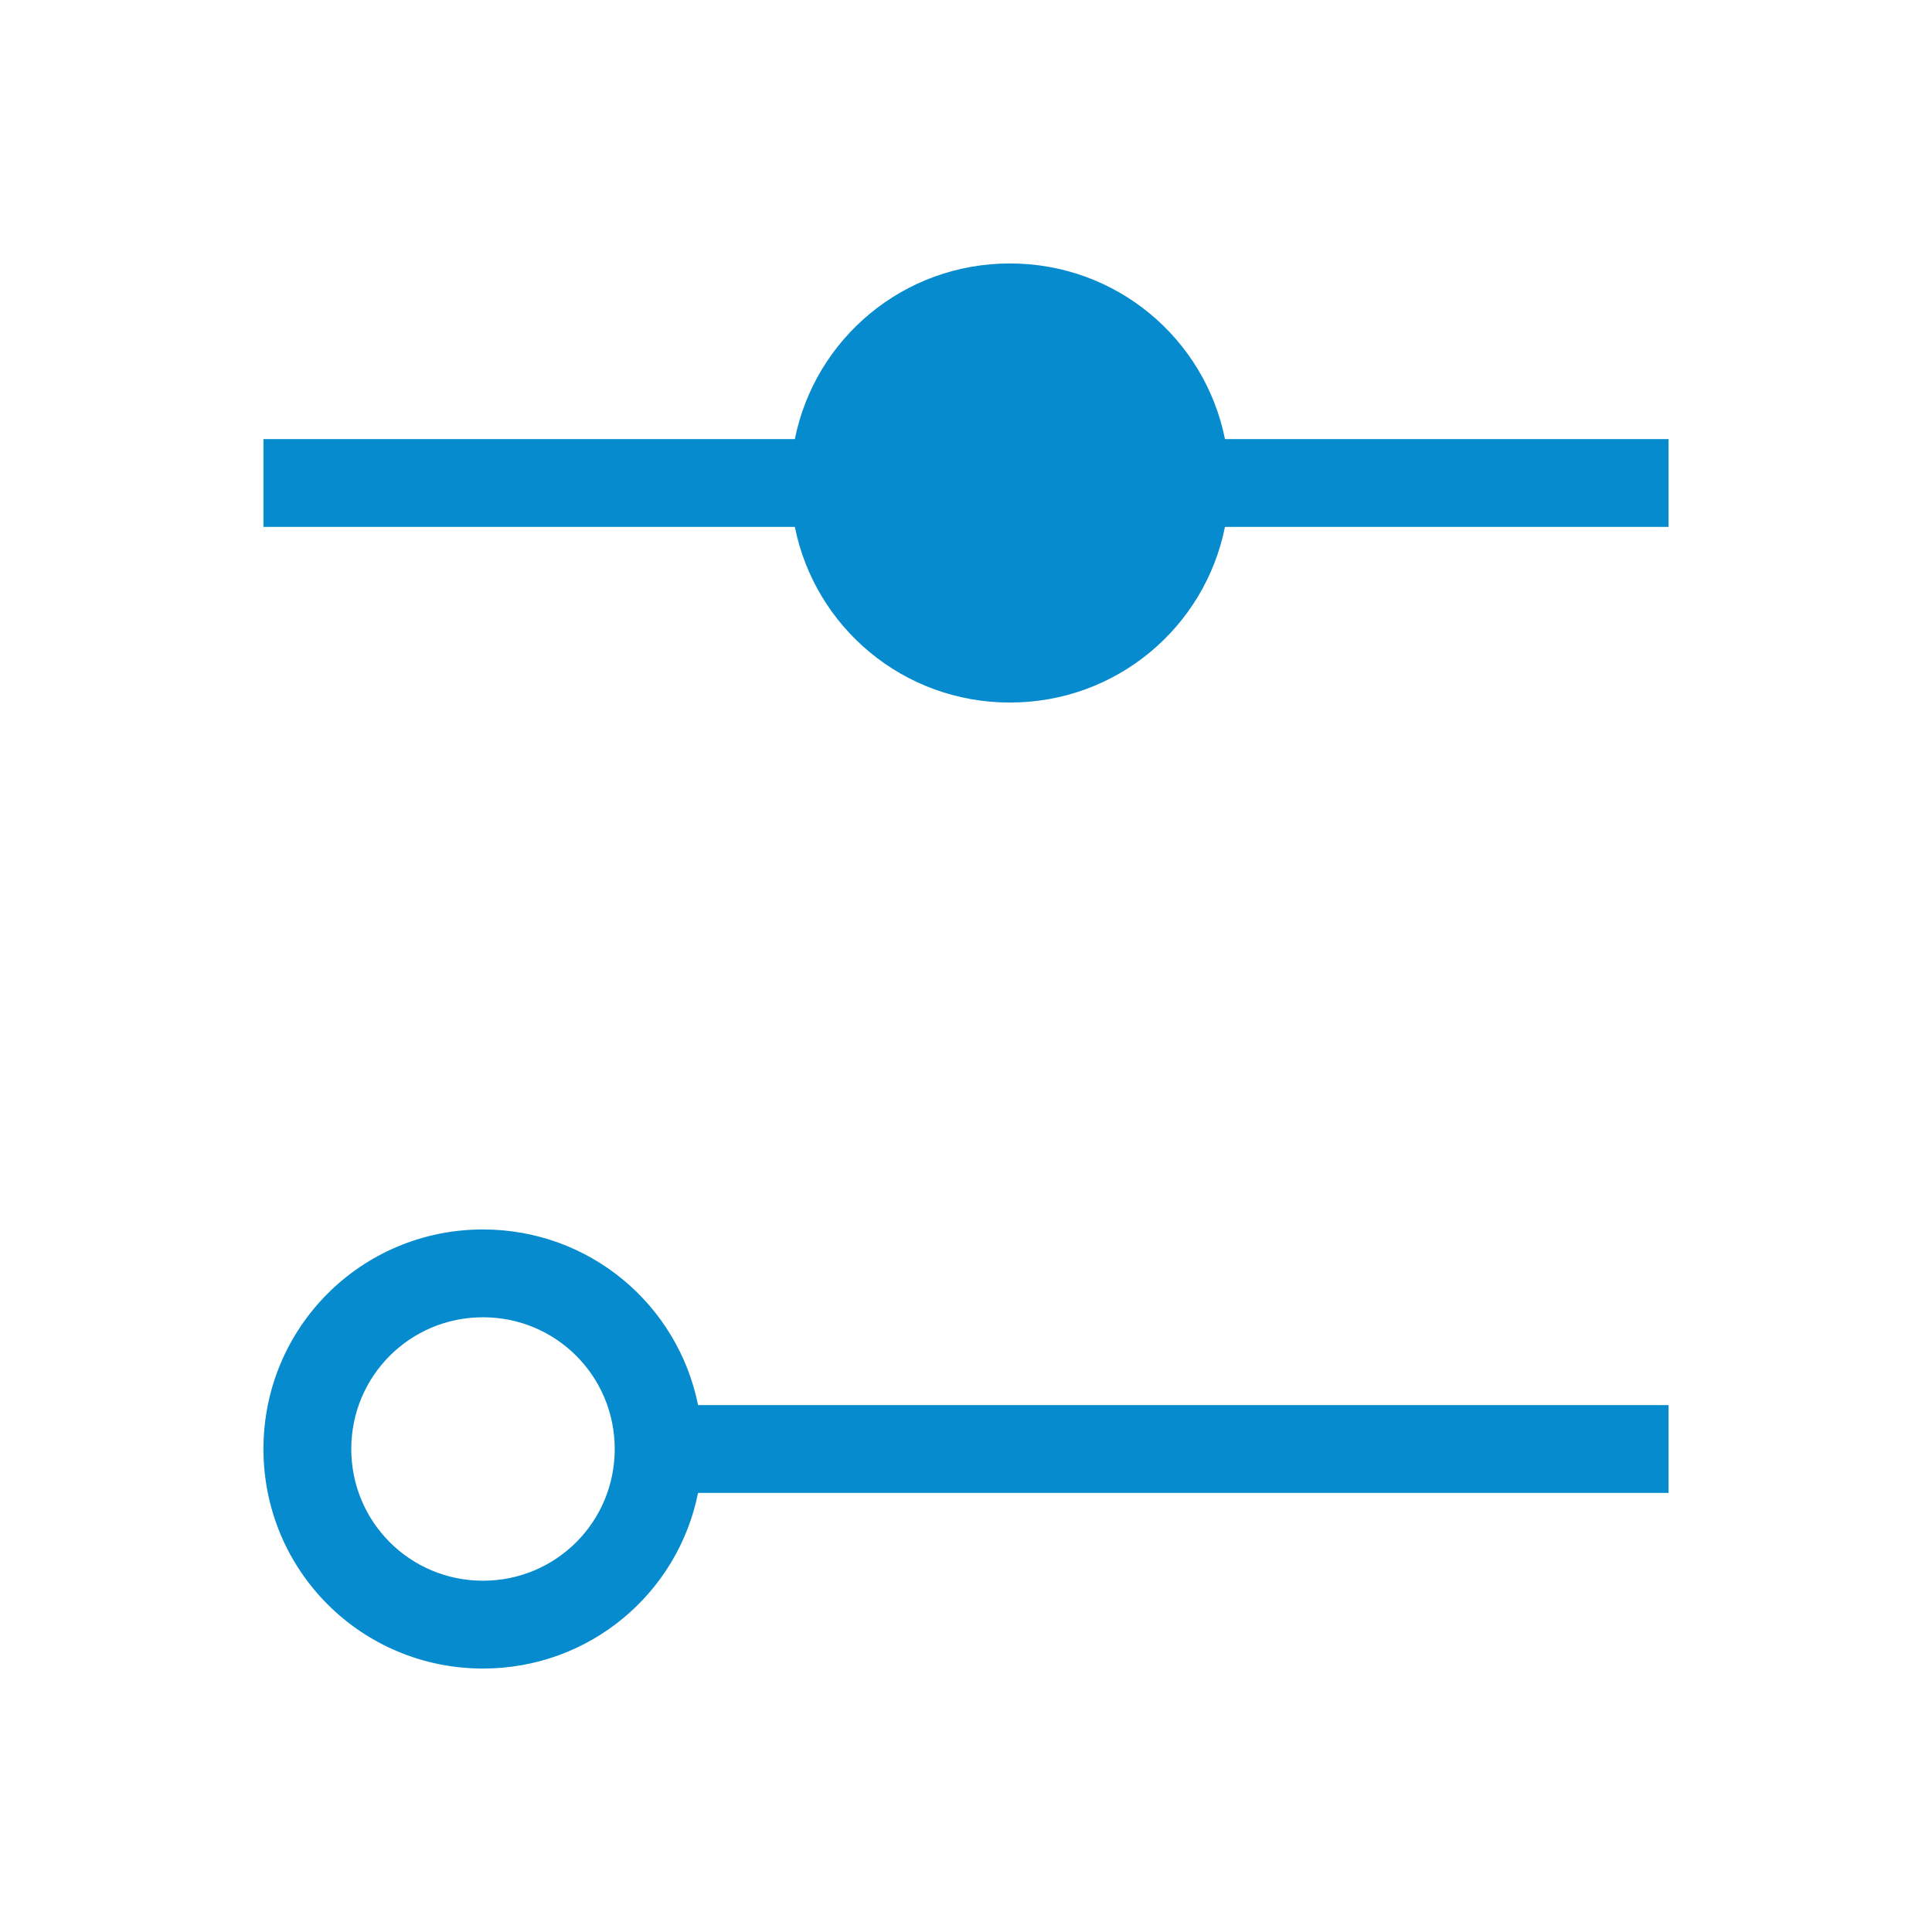 <?xml version="1.0" encoding="UTF-8" standalone="no"?>
<svg
   viewBox="0 0 22 22"
   version="1.1"
   id="svg1"
   sodipodi:docname="configure.svg"
   inkscape:version="1.3.2 (091e20ef0f, 2023-11-25)"
   xmlns:inkscape="http://www.inkscape.org/namespaces/inkscape"
   xmlns:sodipodi="http://sodipodi.sourceforge.net/DTD/sodipodi-0.dtd"
   xmlns="http://www.w3.org/2000/svg"
   xmlns:svg="http://www.w3.org/2000/svg">
  <sodipodi:namedview
     id="namedview1"
     pagecolor="#ffffff"
     bordercolor="#999999"
     borderopacity="1"
     inkscape:showpageshadow="2"
     inkscape:pageopacity="0"
     inkscape:pagecheckerboard="0"
     inkscape:deskcolor="#d1d1d1"
     inkscape:zoom="34.636364"
     inkscape:cx="11"
     inkscape:cy="11"
     inkscape:window-width="1920"
     inkscape:window-height="994"
     inkscape:window-x="0"
     inkscape:window-y="0"
     inkscape:window-maximized="1"
     inkscape:current-layer="svg1" />
  <defs
     id="defs3051">
    <style
       type="text/css"
       id="current-color-scheme">.ColorScheme-Text { color: #fcfcfc; } </style>
  </defs>
  <path
     style="fill:#058bce;fill-opacity:1;stroke:none"
     d="M 11.5 3 C 10.286 3 9.281 3.856 9.051 5 L 3 5 L 3 6 L 9.051 6 C 9.281 7.144 10.286 8 11.5 8 C 12.714 8 13.719 7.144 13.949 6 L 19 6 L 19 5 L 13.949 5 C 13.719 3.856 12.714 3 11.5 3 z M 5.5 14 C 4.115 14 3 15.115 3 16.5 C 3 17.885 4.115 19 5.5 19 C 6.714 19 7.719 18.144 7.949 17 L 19 17 L 19 16 L 7.949 16 C 7.719 14.856 6.714 14 5.5 14 z M 5.5 15 C 6.331 15 7 15.669 7 16.5 C 7 17.331 6.331 18 5.5 18 C 4.669 18 4 17.331 4 16.5 C 4 15.669 4.669 15 5.5 15 z "
     id="path1" />
</svg>
